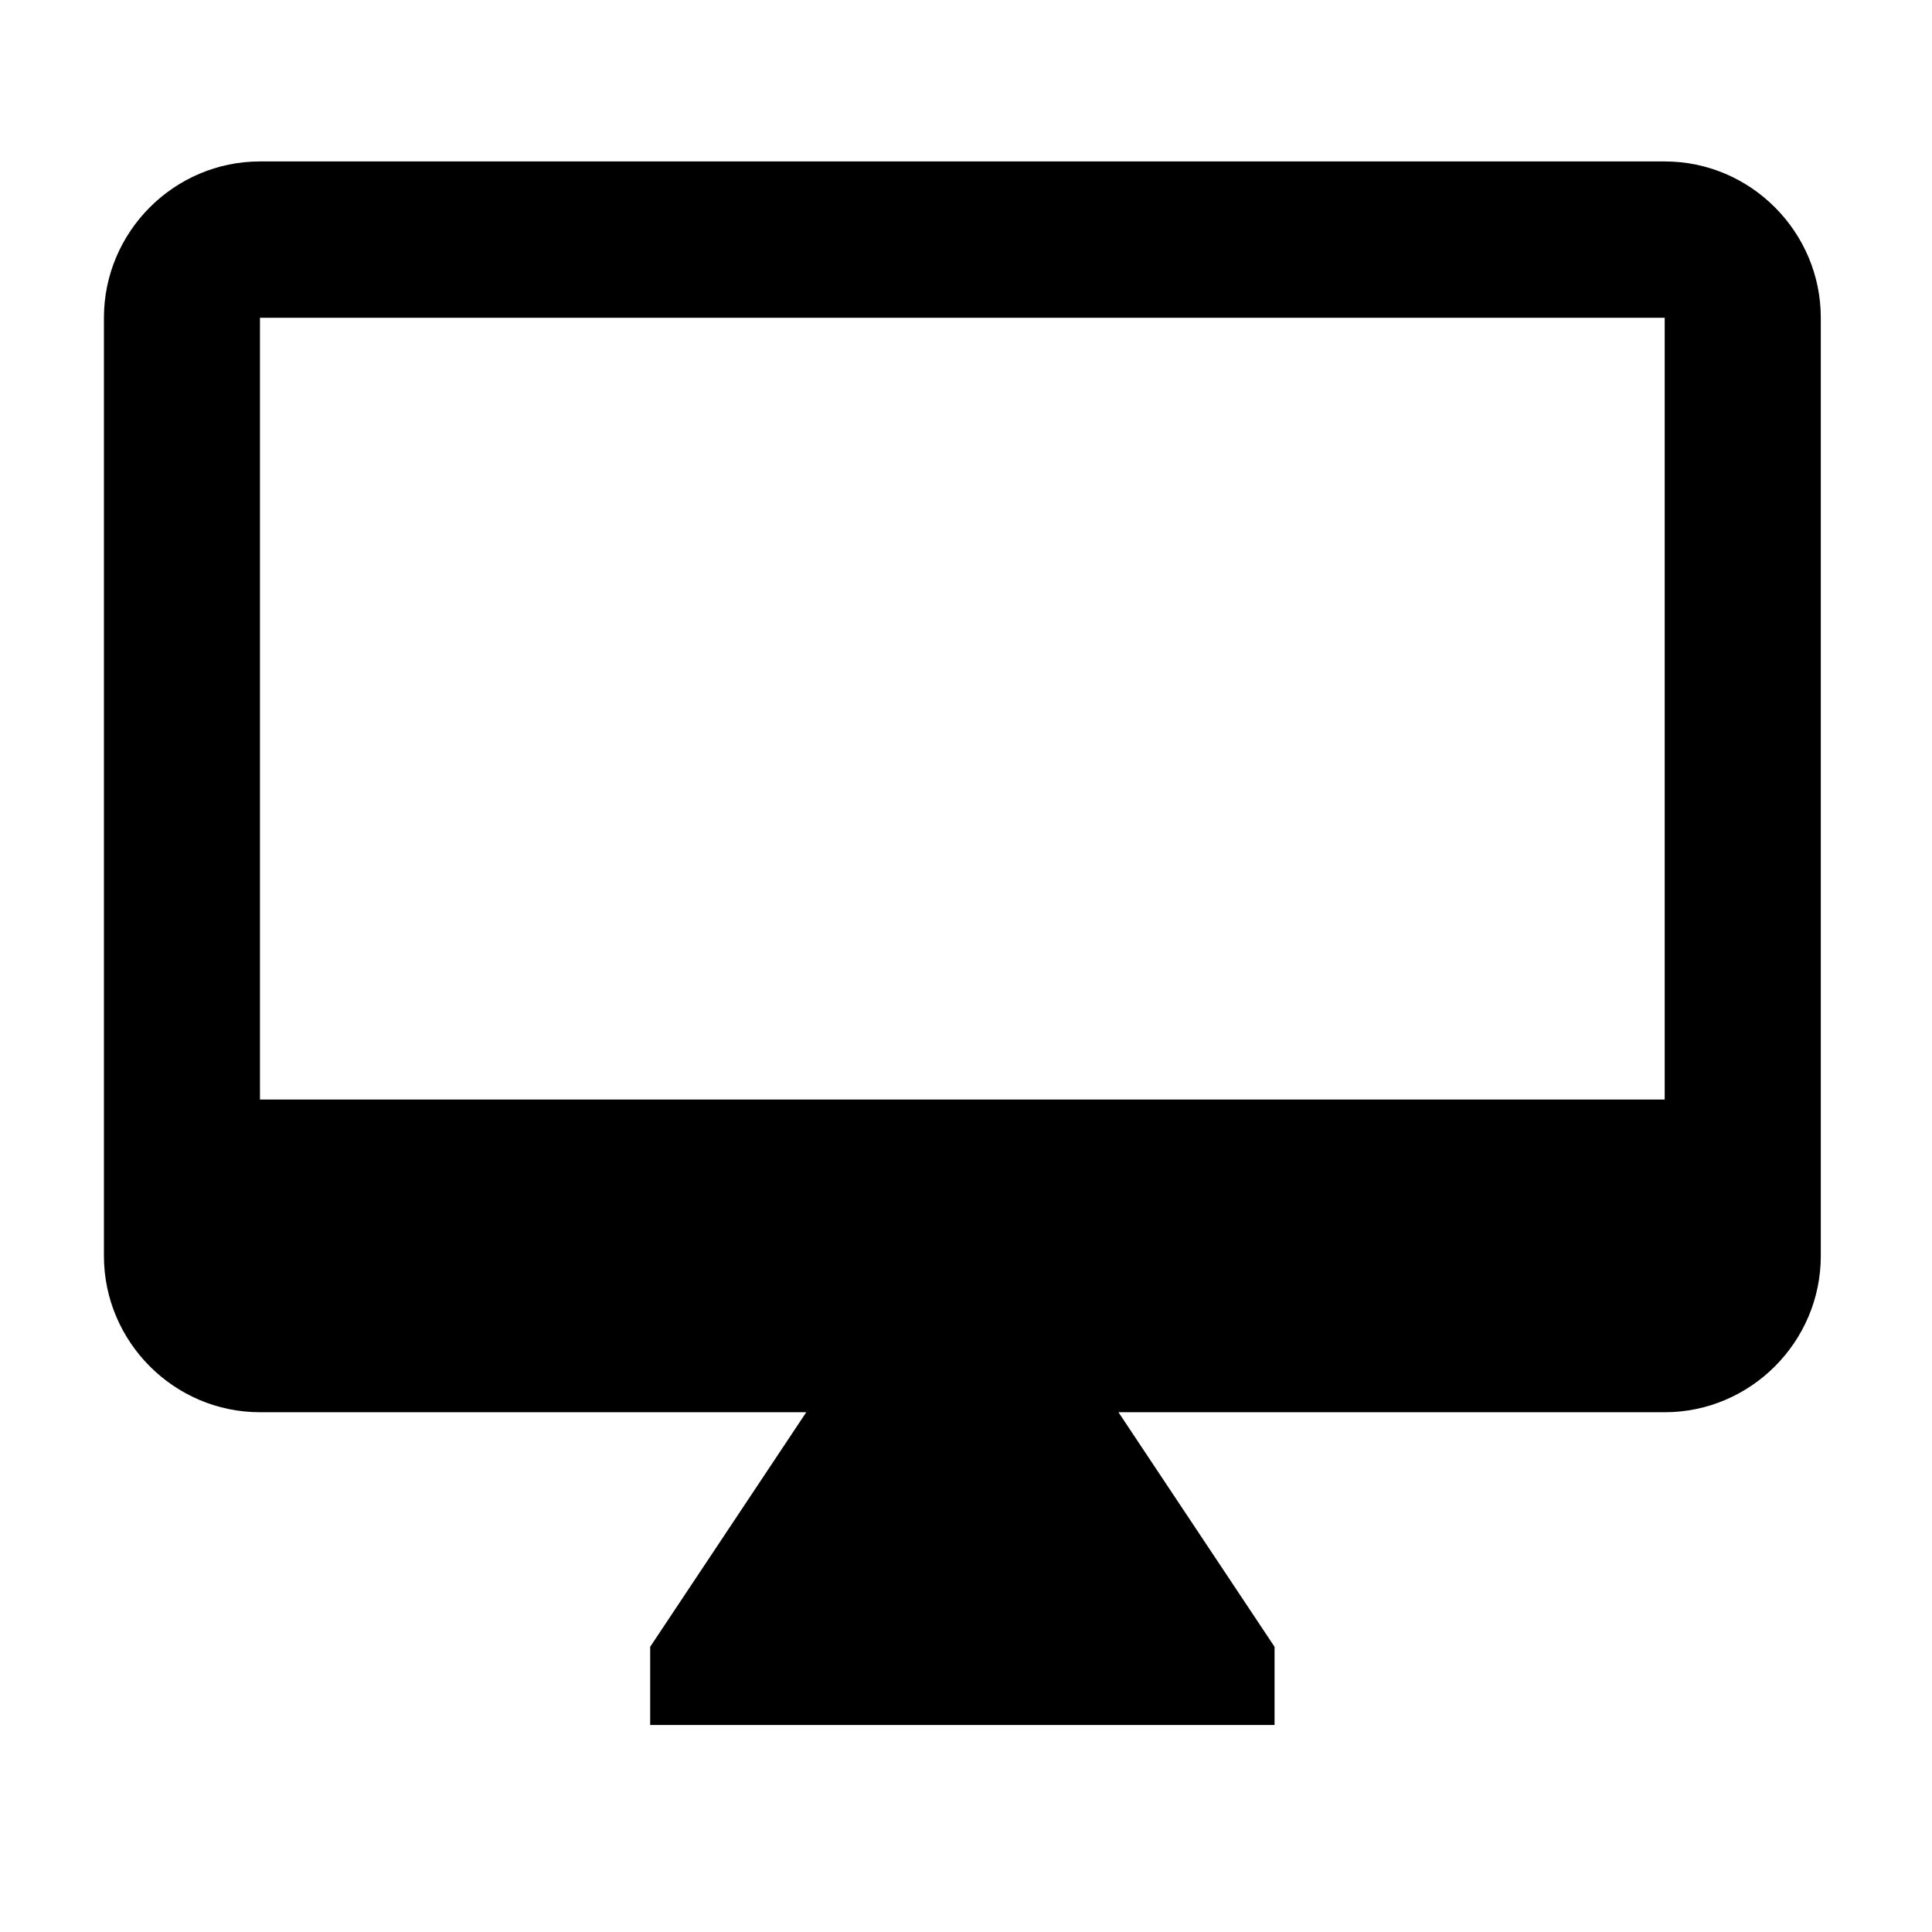 <svg width="34" height="34" viewBox="0 0 34 34" fill="none" xmlns="http://www.w3.org/2000/svg">
<path fill-rule="evenodd" clip-rule="evenodd" d="M29.296 2.841H4.575C3.065 2.841 1.829 4.079 1.829 5.592V22.102C1.829 23.615 3.065 24.853 4.575 24.853H14.189L11.442 28.981V30.357H22.43V28.981L19.683 24.853H29.296C30.807 24.853 32.043 23.615 32.043 22.102V5.592C32.043 4.079 30.807 2.841 29.296 2.841ZM29.296 19.35H4.575V5.592H29.296V19.35Z" fill="black"/>
</svg>
